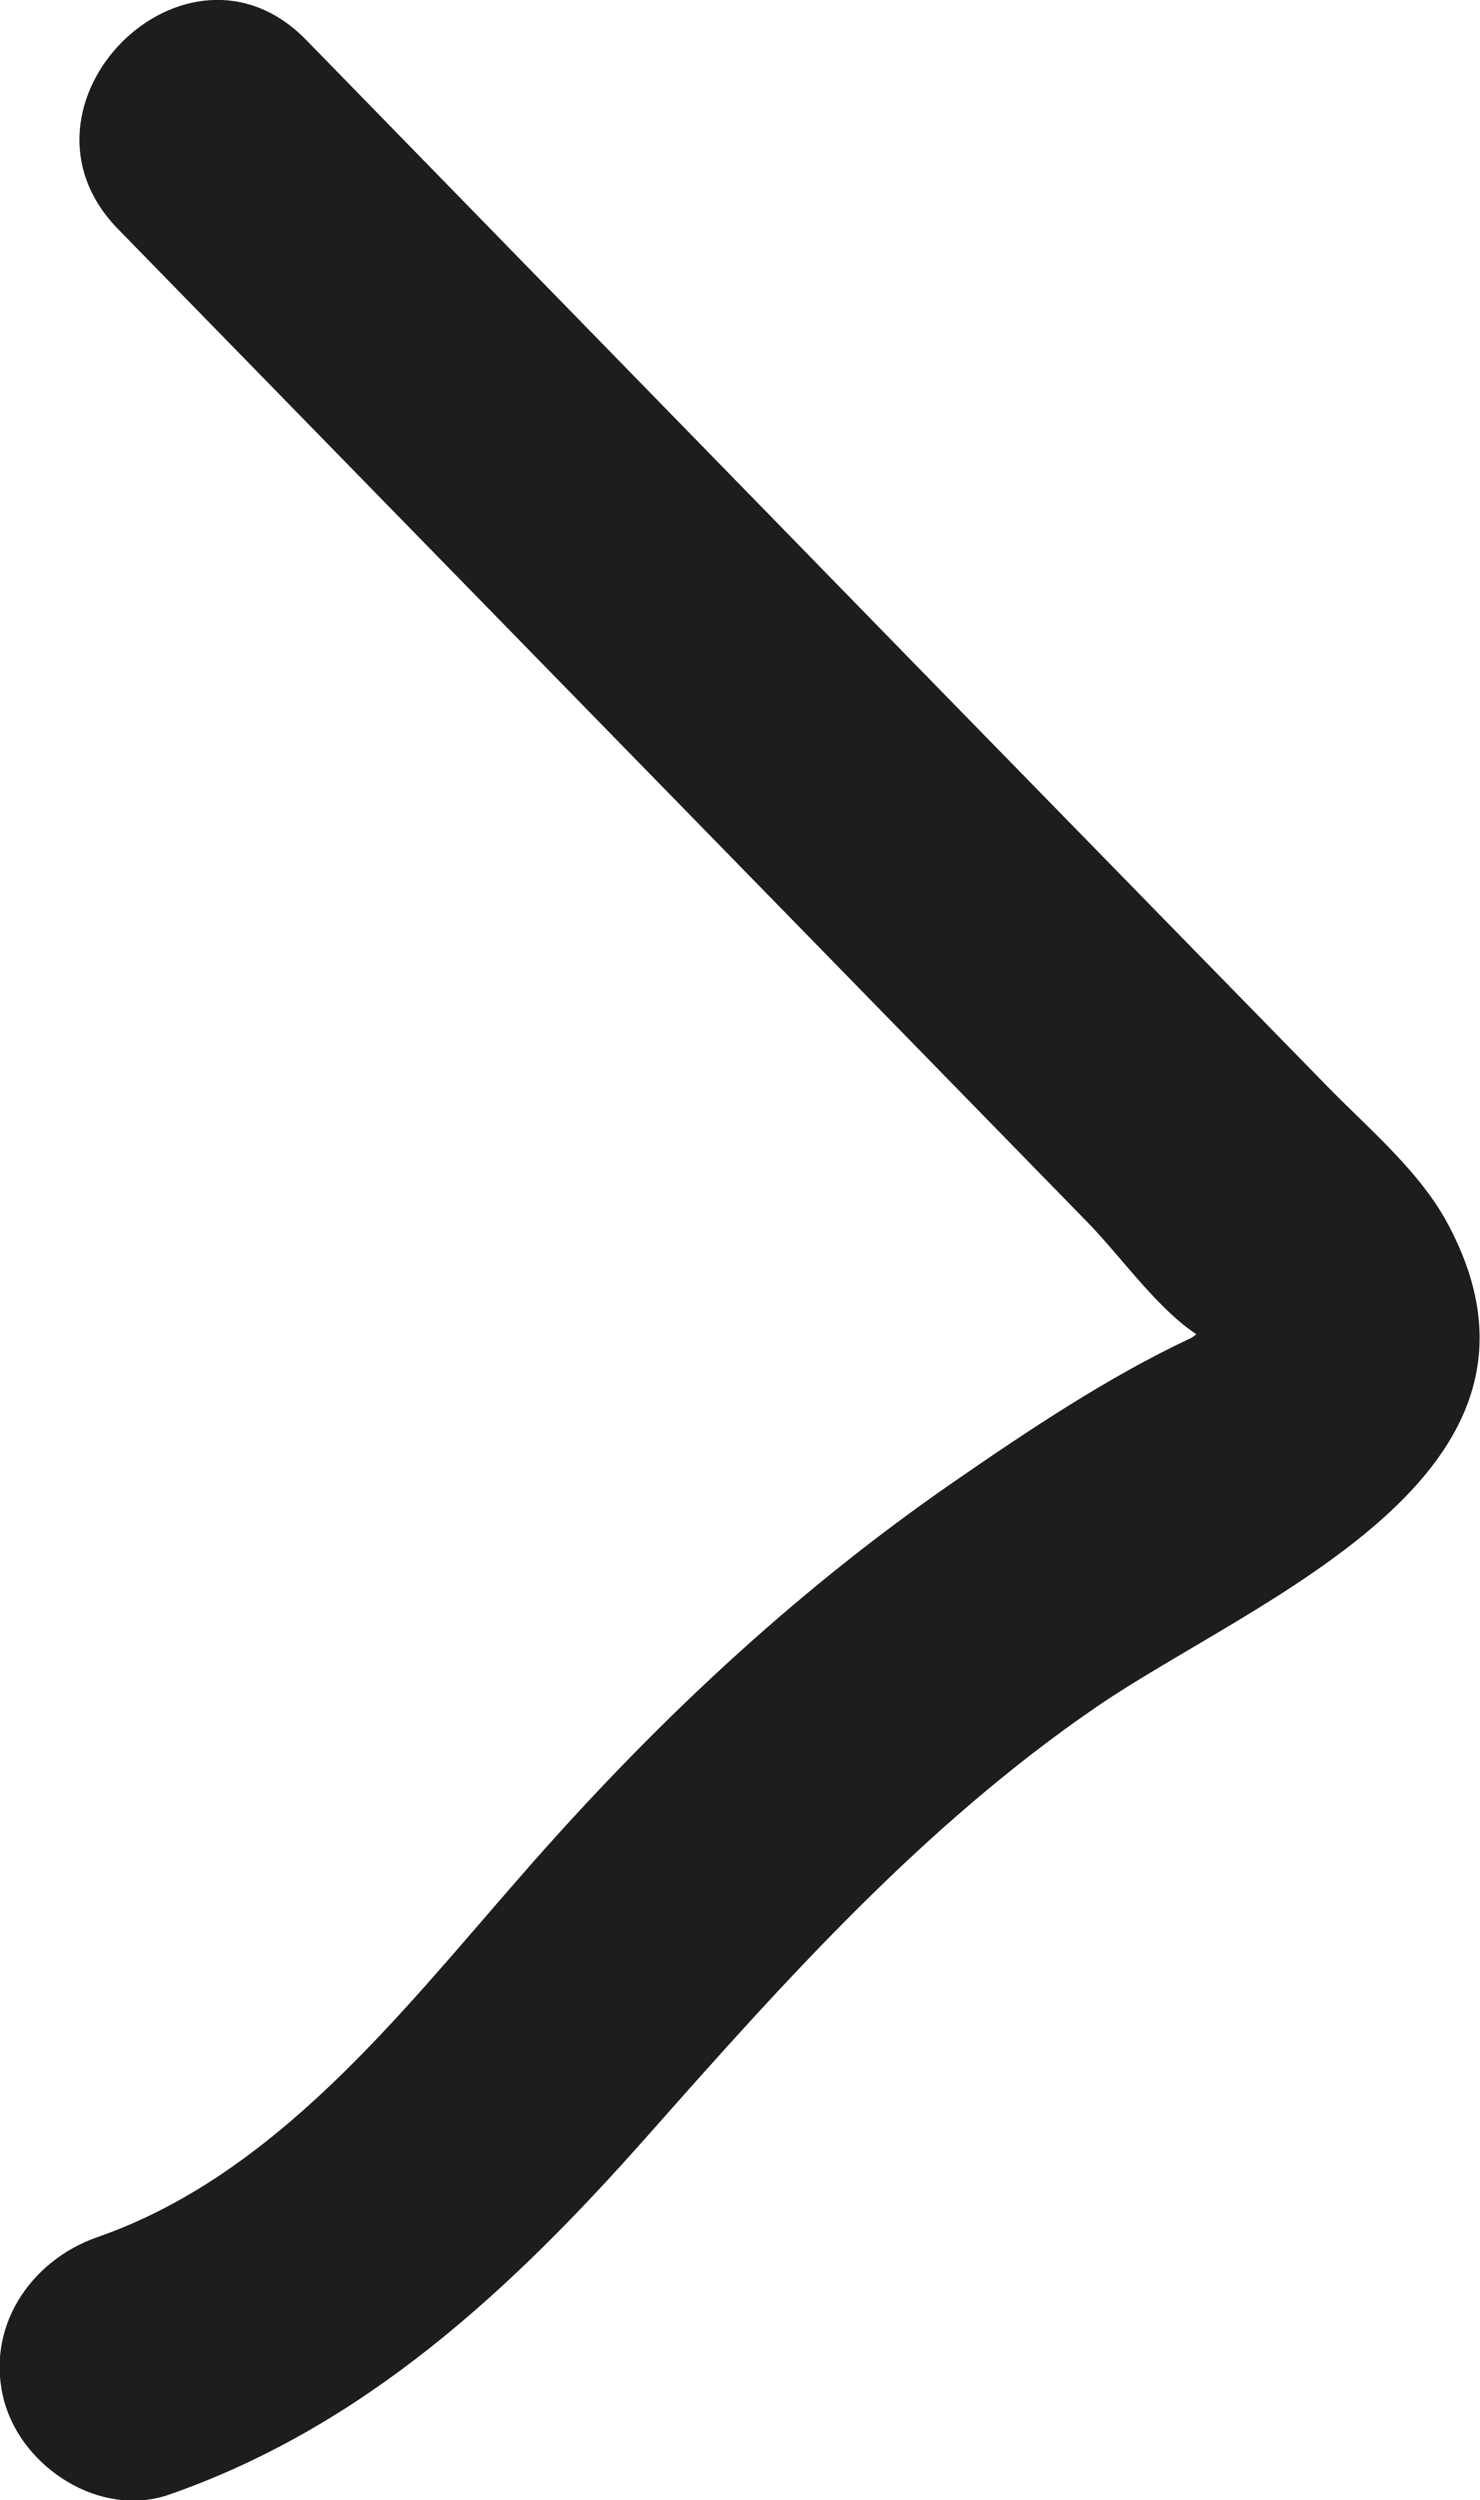 <?xml version="1.0" encoding="UTF-8"?>
<svg id="Vrstva_2" data-name="Vrstva 2" xmlns="http://www.w3.org/2000/svg" viewBox="0 0 27.74 46.85">
  <defs>
    <style>
      .cls-1 {
        fill: #1d1d1b;
      }
    </style>
  </defs>
  <g id="Vrstva_1-2" data-name="Vrstva 1">
    <path class="cls-1" d="M2.21,4.29c6.05,6.2,12.1,12.39,18.15,18.59.65.66,1.32,1.64,2.09,2.14.87.57-.18-.16.24-.18-.15,0-.22.16-.38.24-1.54.72-3.06,1.74-4.45,2.7-3.05,2.11-5.69,4.61-8.12,7.4-2.24,2.56-4.58,5.58-7.91,6.74-1.27.44-2.12,1.71-1.75,3.08.34,1.24,1.79,2.19,3.08,1.75,3.68-1.28,6.44-3.86,8.98-6.73s5.16-5.81,8.42-8.04c2.95-2.02,9.1-4.33,6.58-9.04-.51-.96-1.44-1.75-2.2-2.52l-2.62-2.68-5.06-5.18L5.74.75C3.49-1.56-.04,1.98,2.21,4.29h0Z"/>
  </g>
</svg>